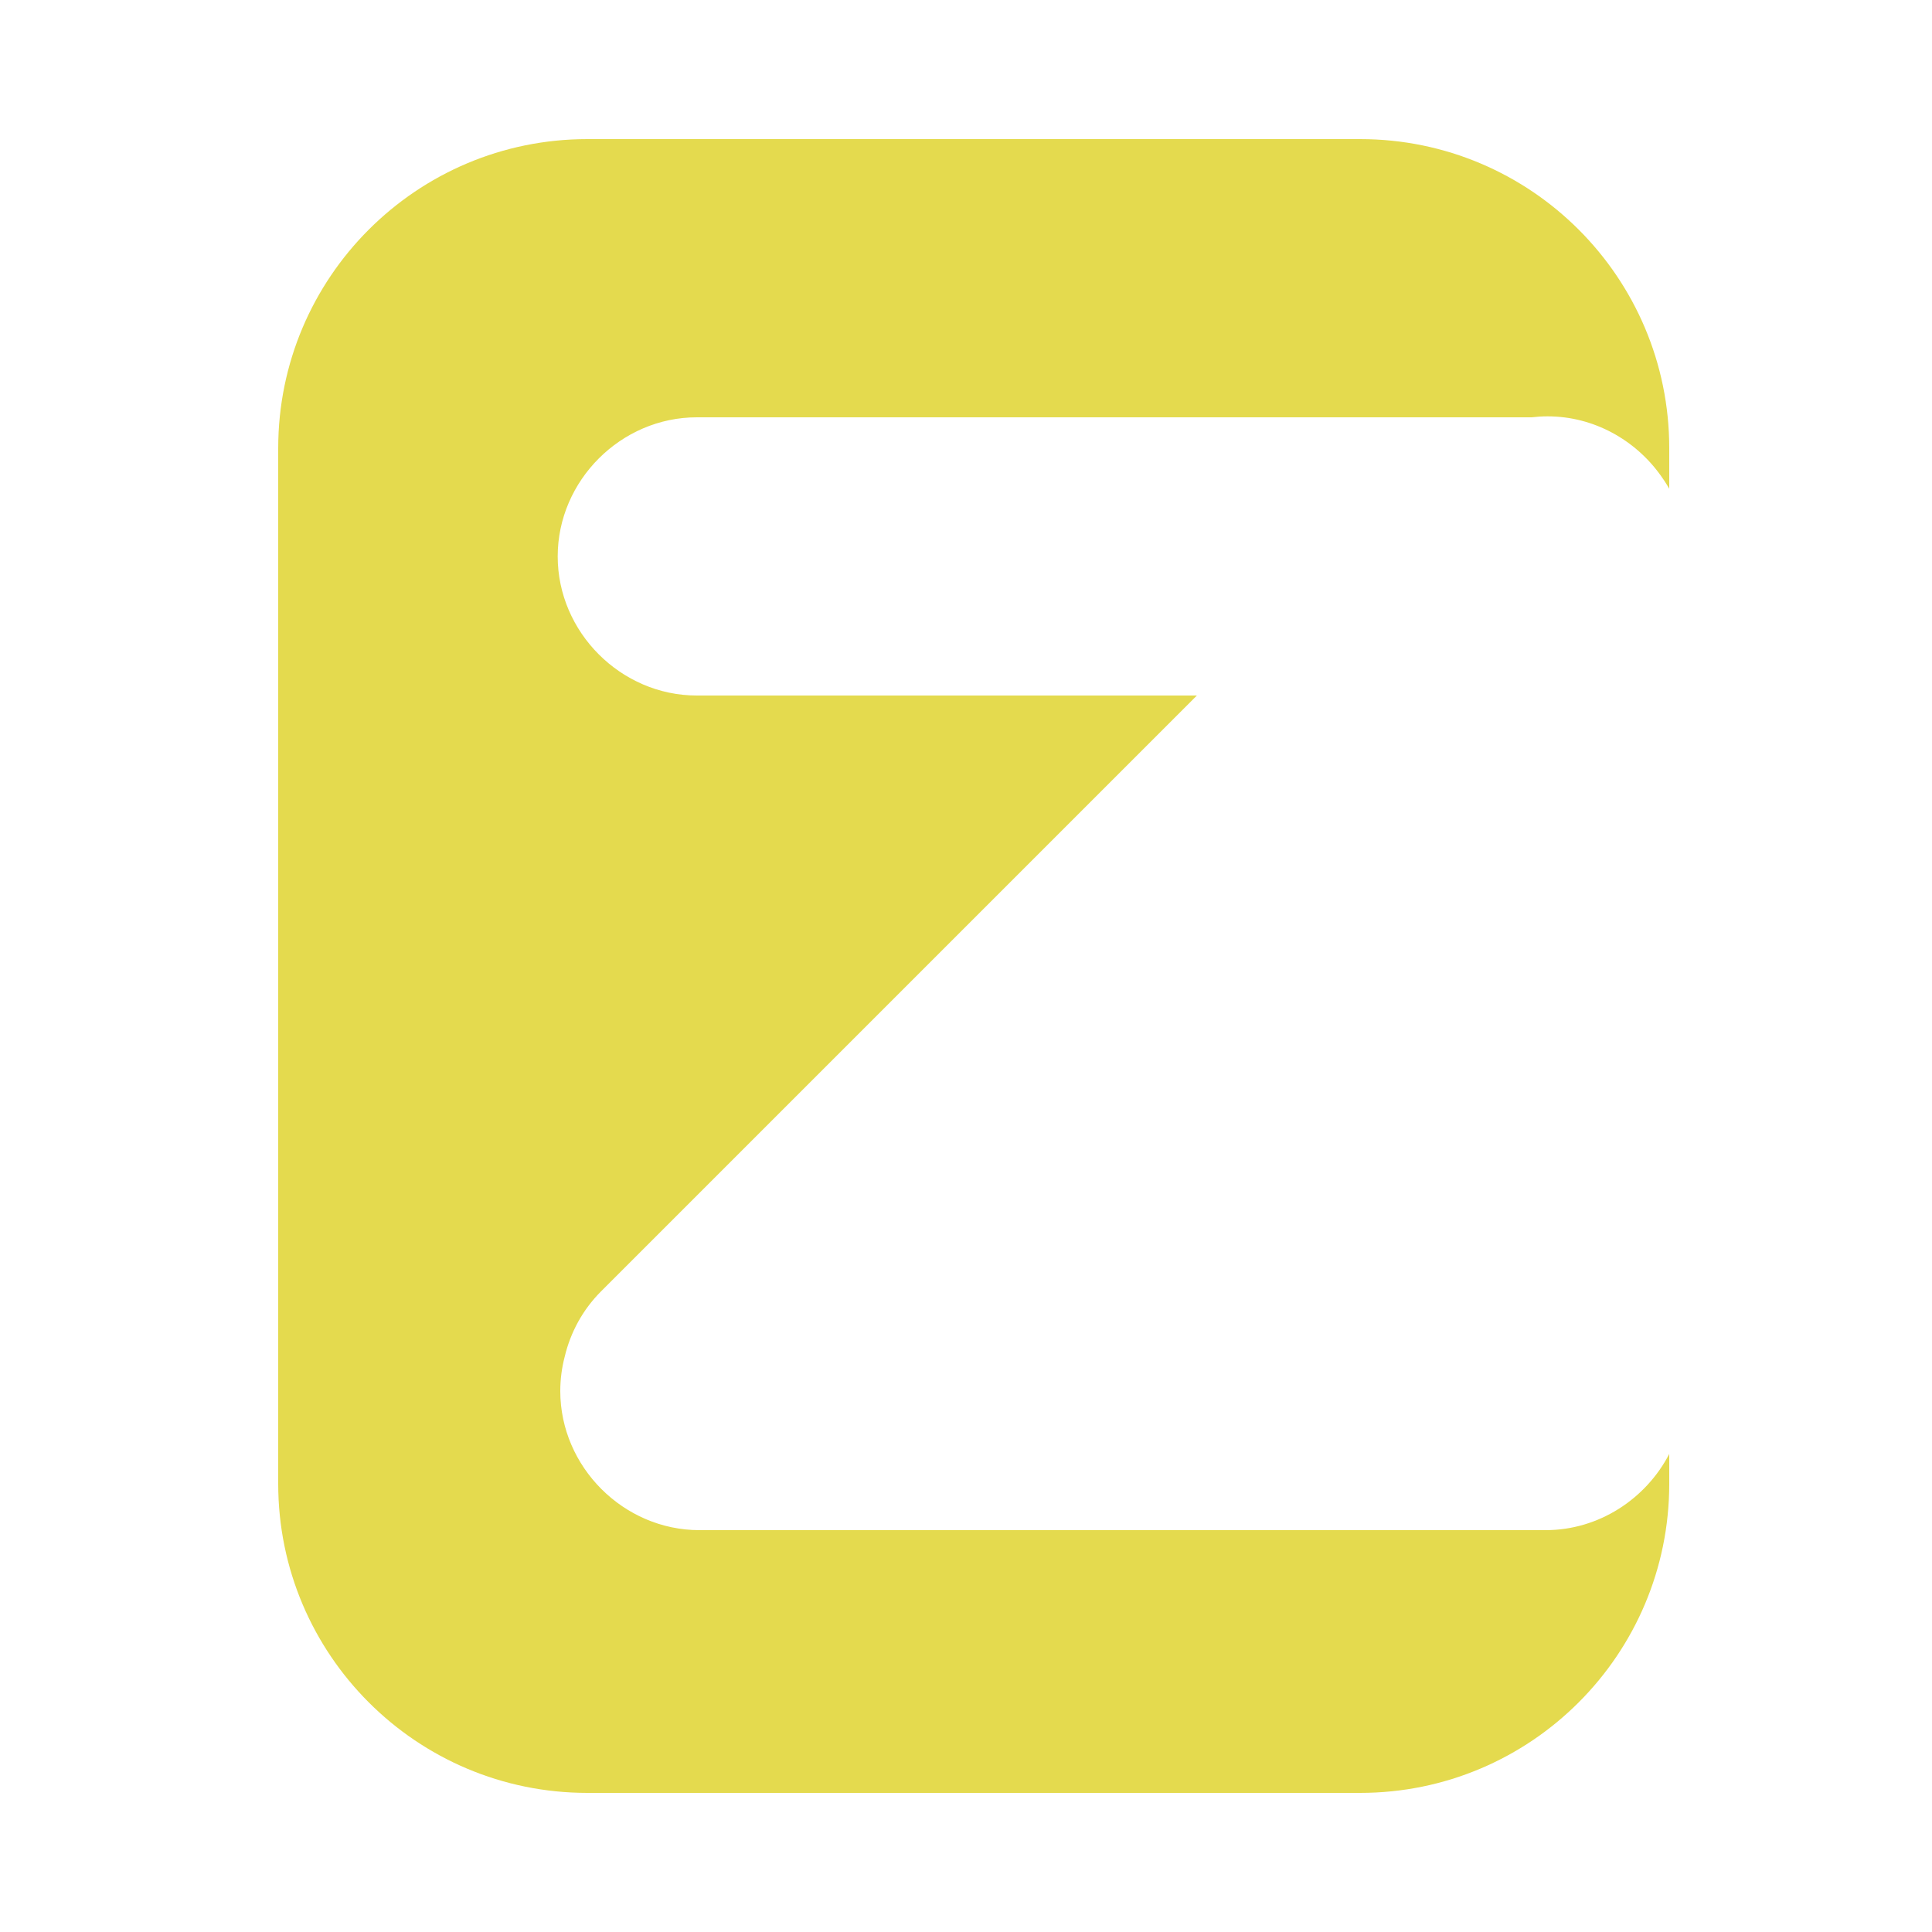 <?xml version="1.0" encoding="utf-8"?>
<!-- Generator: Adobe Illustrator 16.0.0, SVG Export Plug-In . SVG Version: 6.00 Build 0)  -->
<!DOCTYPE svg PUBLIC "-//W3C//DTD SVG 1.1//EN" "http://www.w3.org/Graphics/SVG/1.1/DTD/svg11.dtd">
<svg version="1.1" id="Layer_1" xmlns="http://www.w3.org/2000/svg" xmlns:xlink="http://www.w3.org/1999/xlink" x="0px" y="0px"
	 width="500px" height="500px" viewBox="0 0 500 500" enable-background="new 0 0 500 500" xml:space="preserve">
<path fill="#E4DA4E" d="M352,36H152c-44.183,0-80,35.817-80,80v268c0,44.182,35.817,80,80,80h200c44.183,0,80-35.818,80-80v-7.723
	C425.976,387.902,413.795,396,400,396c-0.168,0-0.333-0.012-0.5-0.014c-0.167,0.002-0.332,0.014-0.5,0.014H181
	c-19.625,0-36-16.377-36-36c0-3.072,0.402-6.064,1.154-8.928c1.488-6.217,4.618-12.09,9.39-16.861
	C206.948,282.807,258.352,231.404,309.755,180H180.333c-19.625,0-36-16.375-36-36s16.375-36,36-36h216.057
	c1.352-0.159,2.721-0.25,4.109-0.25c11.983,0,22.74,6.118,29.312,15.341c0.321,0.444,0.634,0.894,0.936,1.352
	c0.017,0.027,0.034,0.054,0.052,0.081c0.42,0.642,0.821,1.297,1.201,1.965V116C432,71.817,396.183,36,352,36z"/>
</svg>
